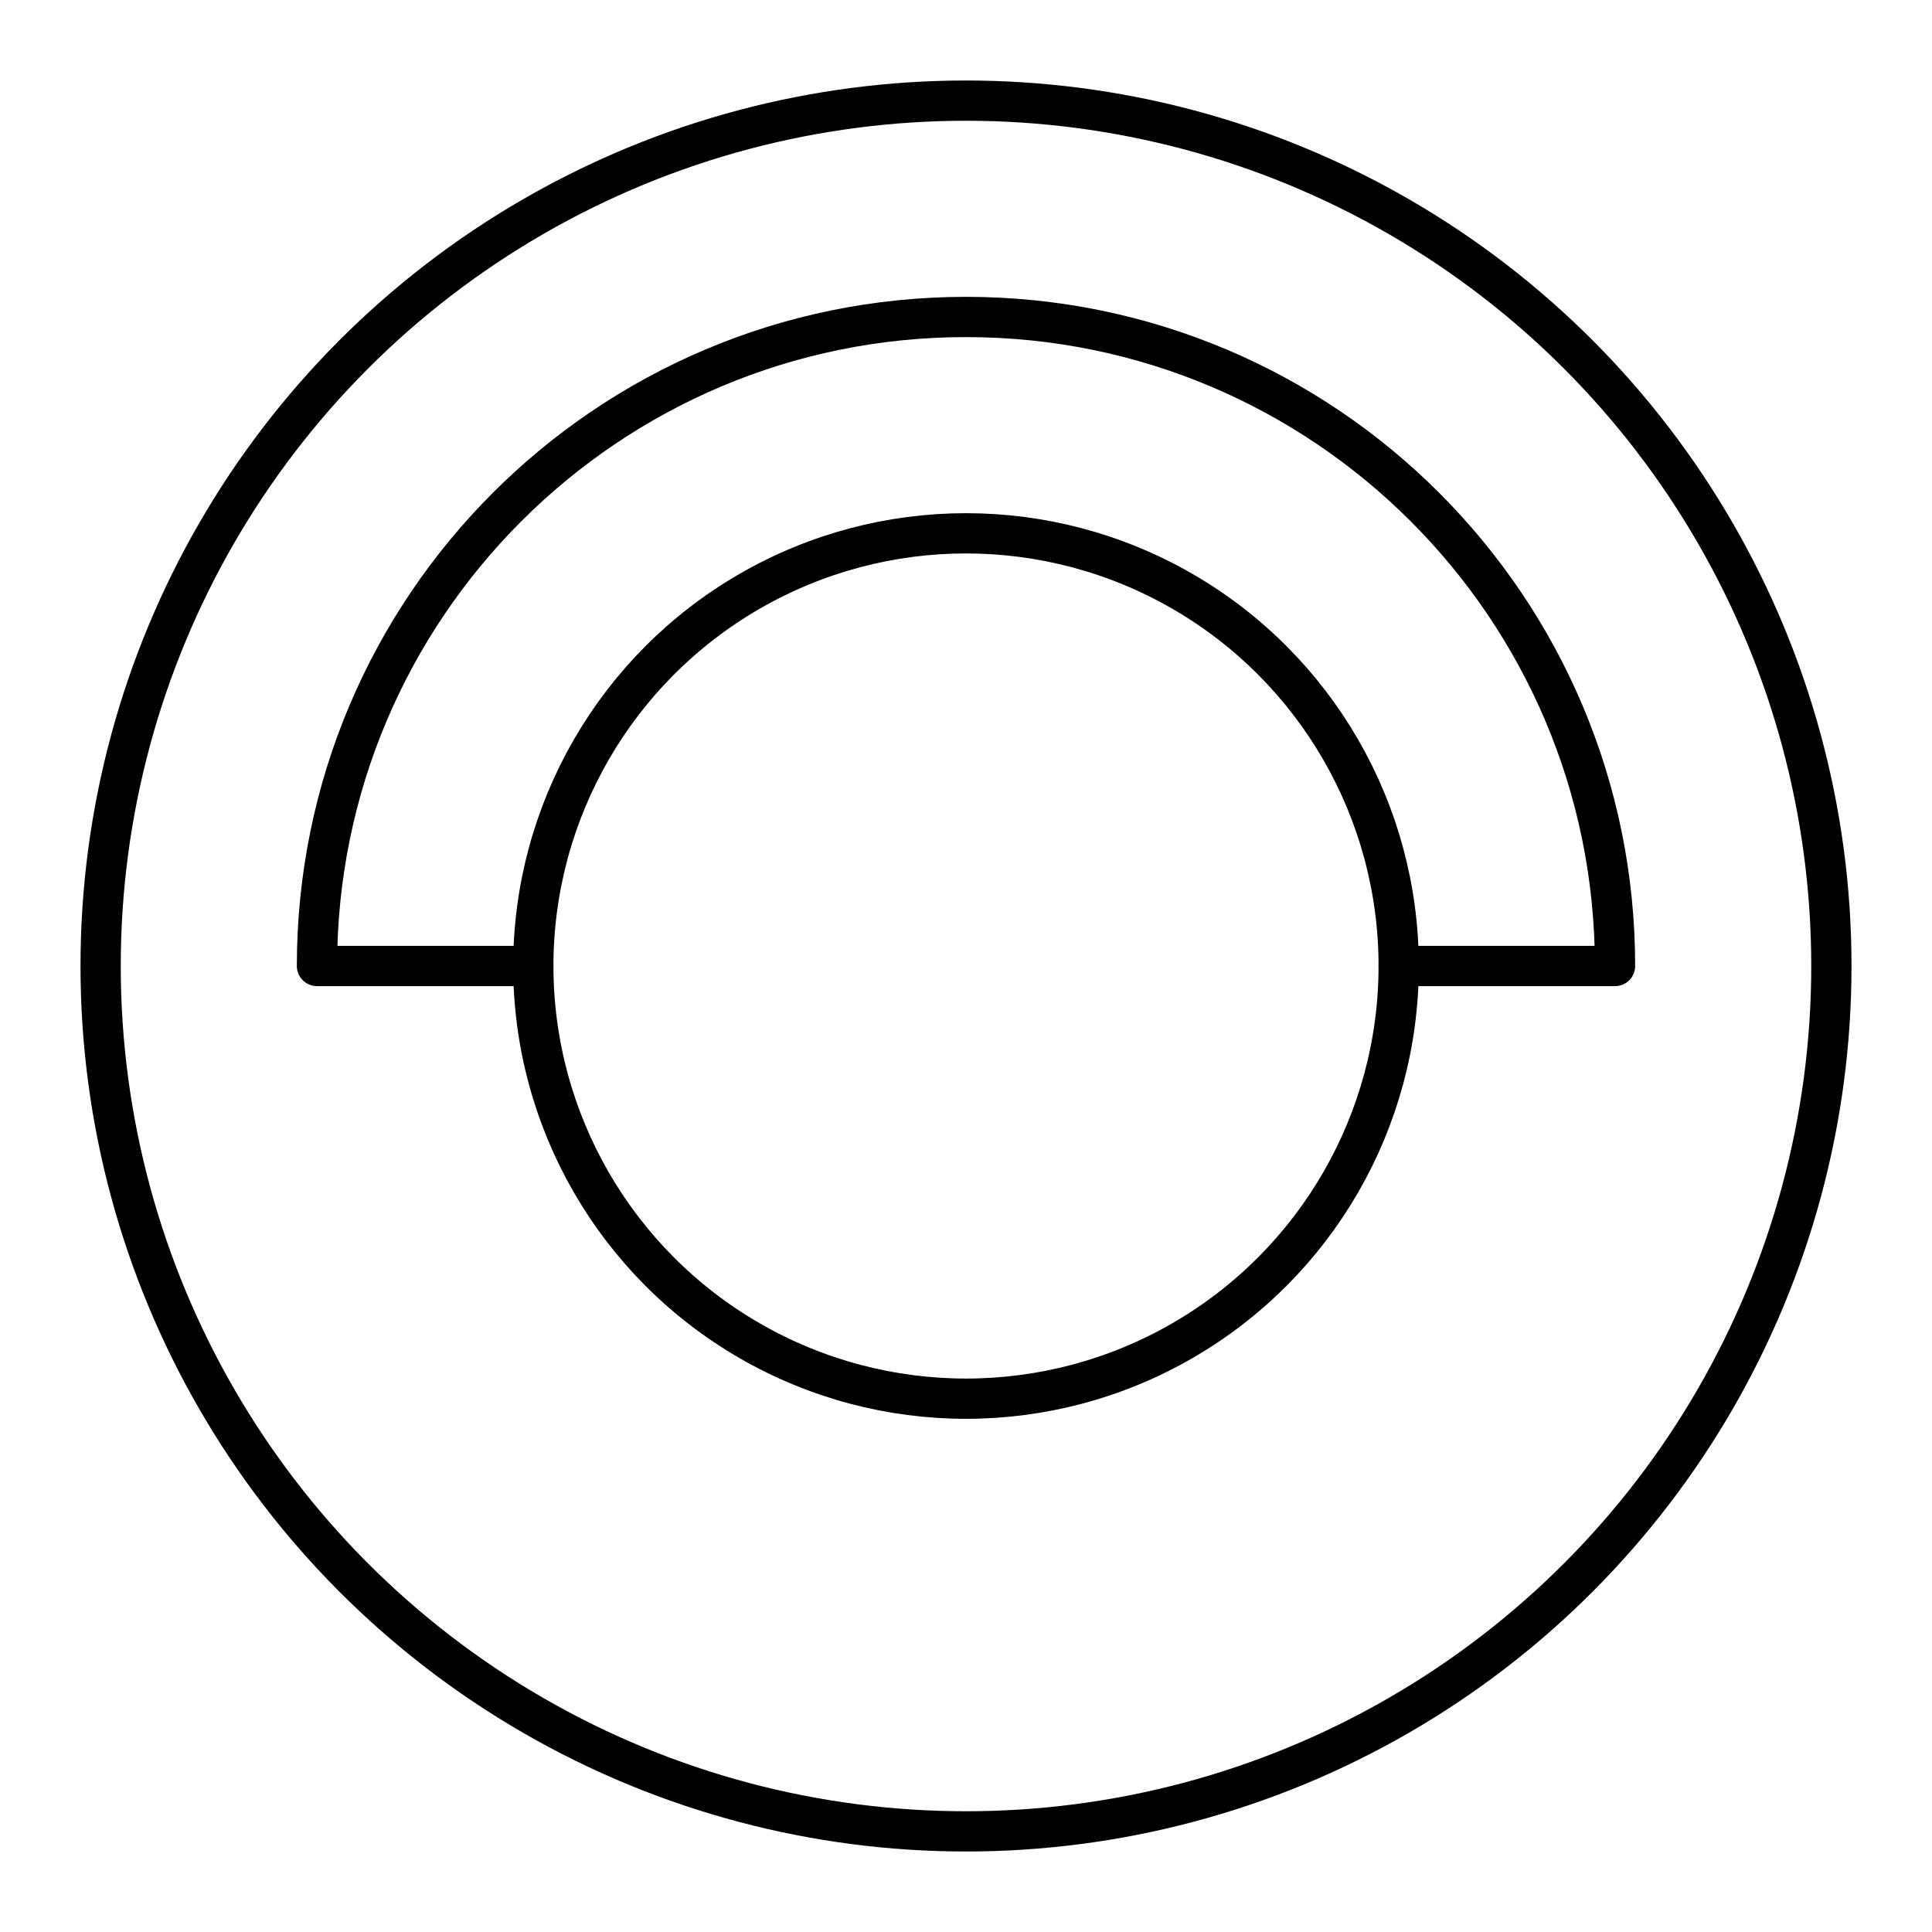 <?xml version="1.0" encoding="UTF-8"?><svg id="a" xmlns="http://www.w3.org/2000/svg" viewBox="0 0 48 48"><defs><style>.b{fill:none;stroke:#000;stroke-linecap:round;stroke-linejoin:round;}</style></defs><circle class="b" cx="24" cy="24" r="21.5"/><path class="b" d="M13.25,24h-5.375c0-8.906,7.219-16.125,16.125-16.125,8.906,0,16.125,7.219,16.125,16.125l-5.375-0"/><circle class="b" cx="24" cy="24" r="10.75"/></svg>